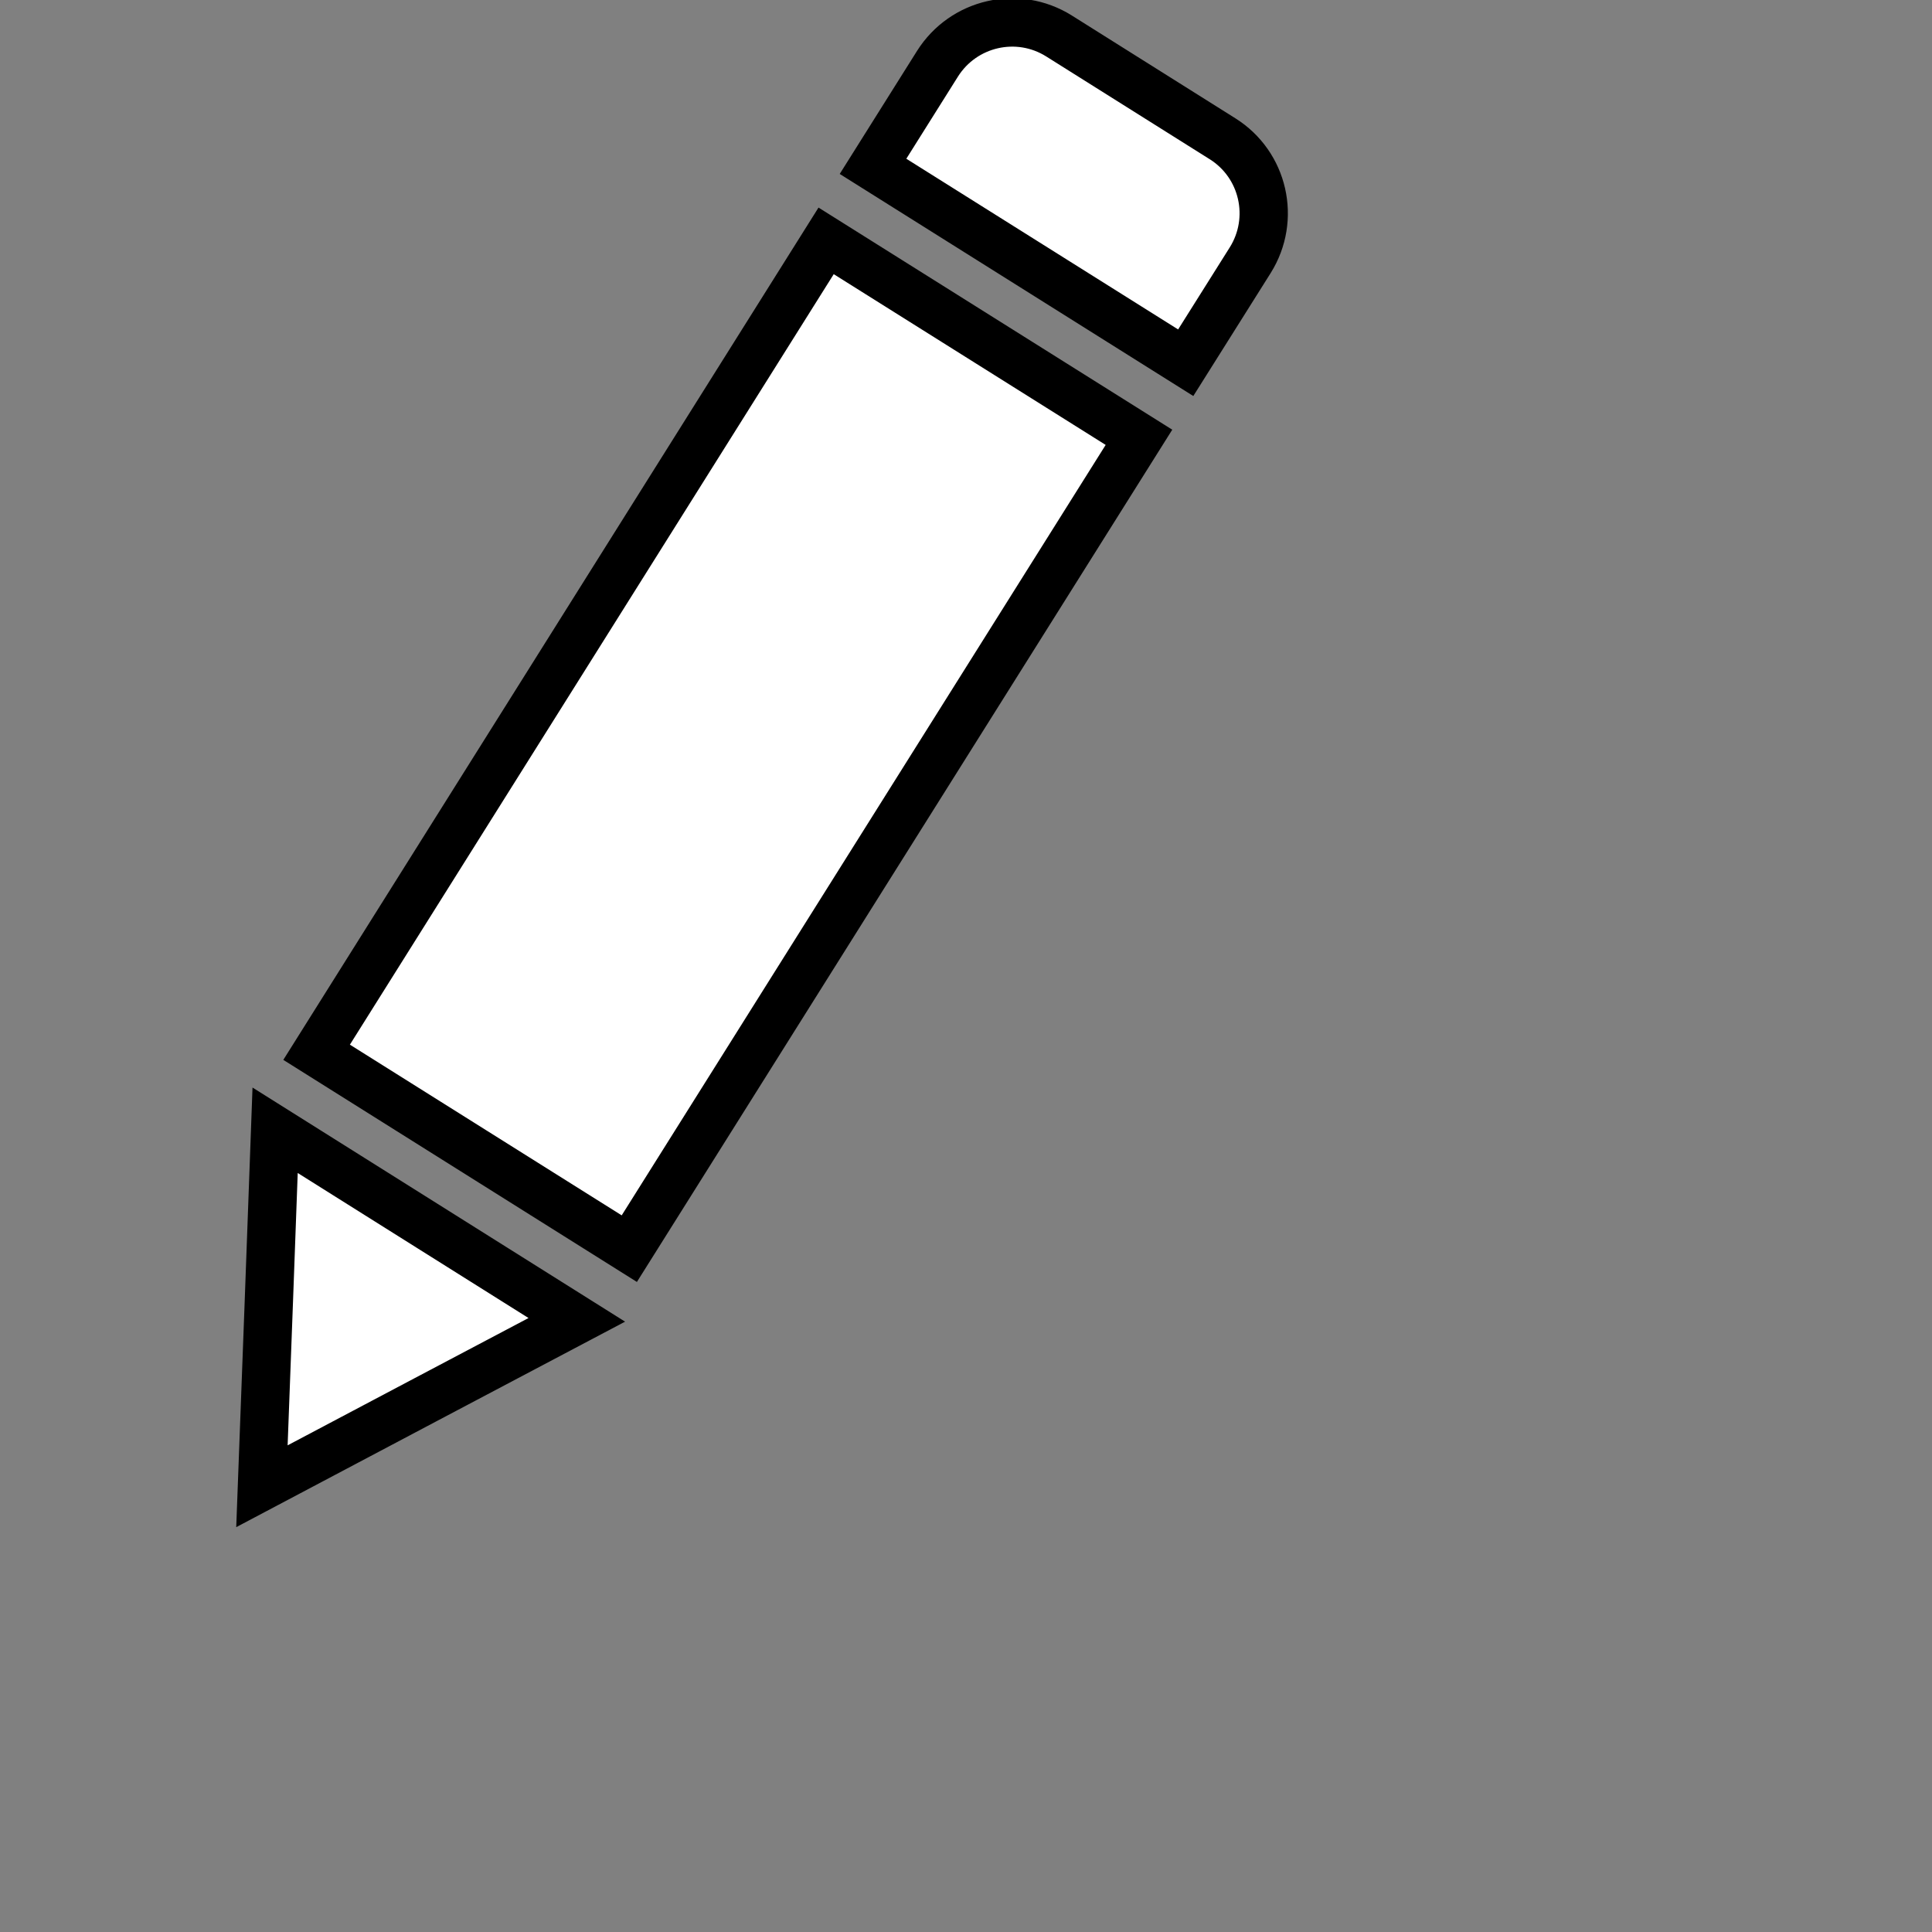 <svg xmlns="http://www.w3.org/2000/svg" version="1.1" height="40" width="40">
      <rect width="100%" height="100%" fill="#808080" stroke="none"/>
      <path  d="M25.31,2.872l-3.384-2.127c-0.854-0.536-1.979-0.278-2.517,0.576l-1.334,2.123l6.474,4.066l1.335-2.122C26.42,4.533,26.164,3.407,25.31,2.872zM6.555,21.786l6.474,4.066L23.581,9.054l-6.477-4.067L6.555,21.786zM5.566,26.952l-0.143,3.819l3.379-1.787l3.14-1.658l-6.246-3.925L5.566,26.952z" stroke="black" fill="white" />
 </svg>